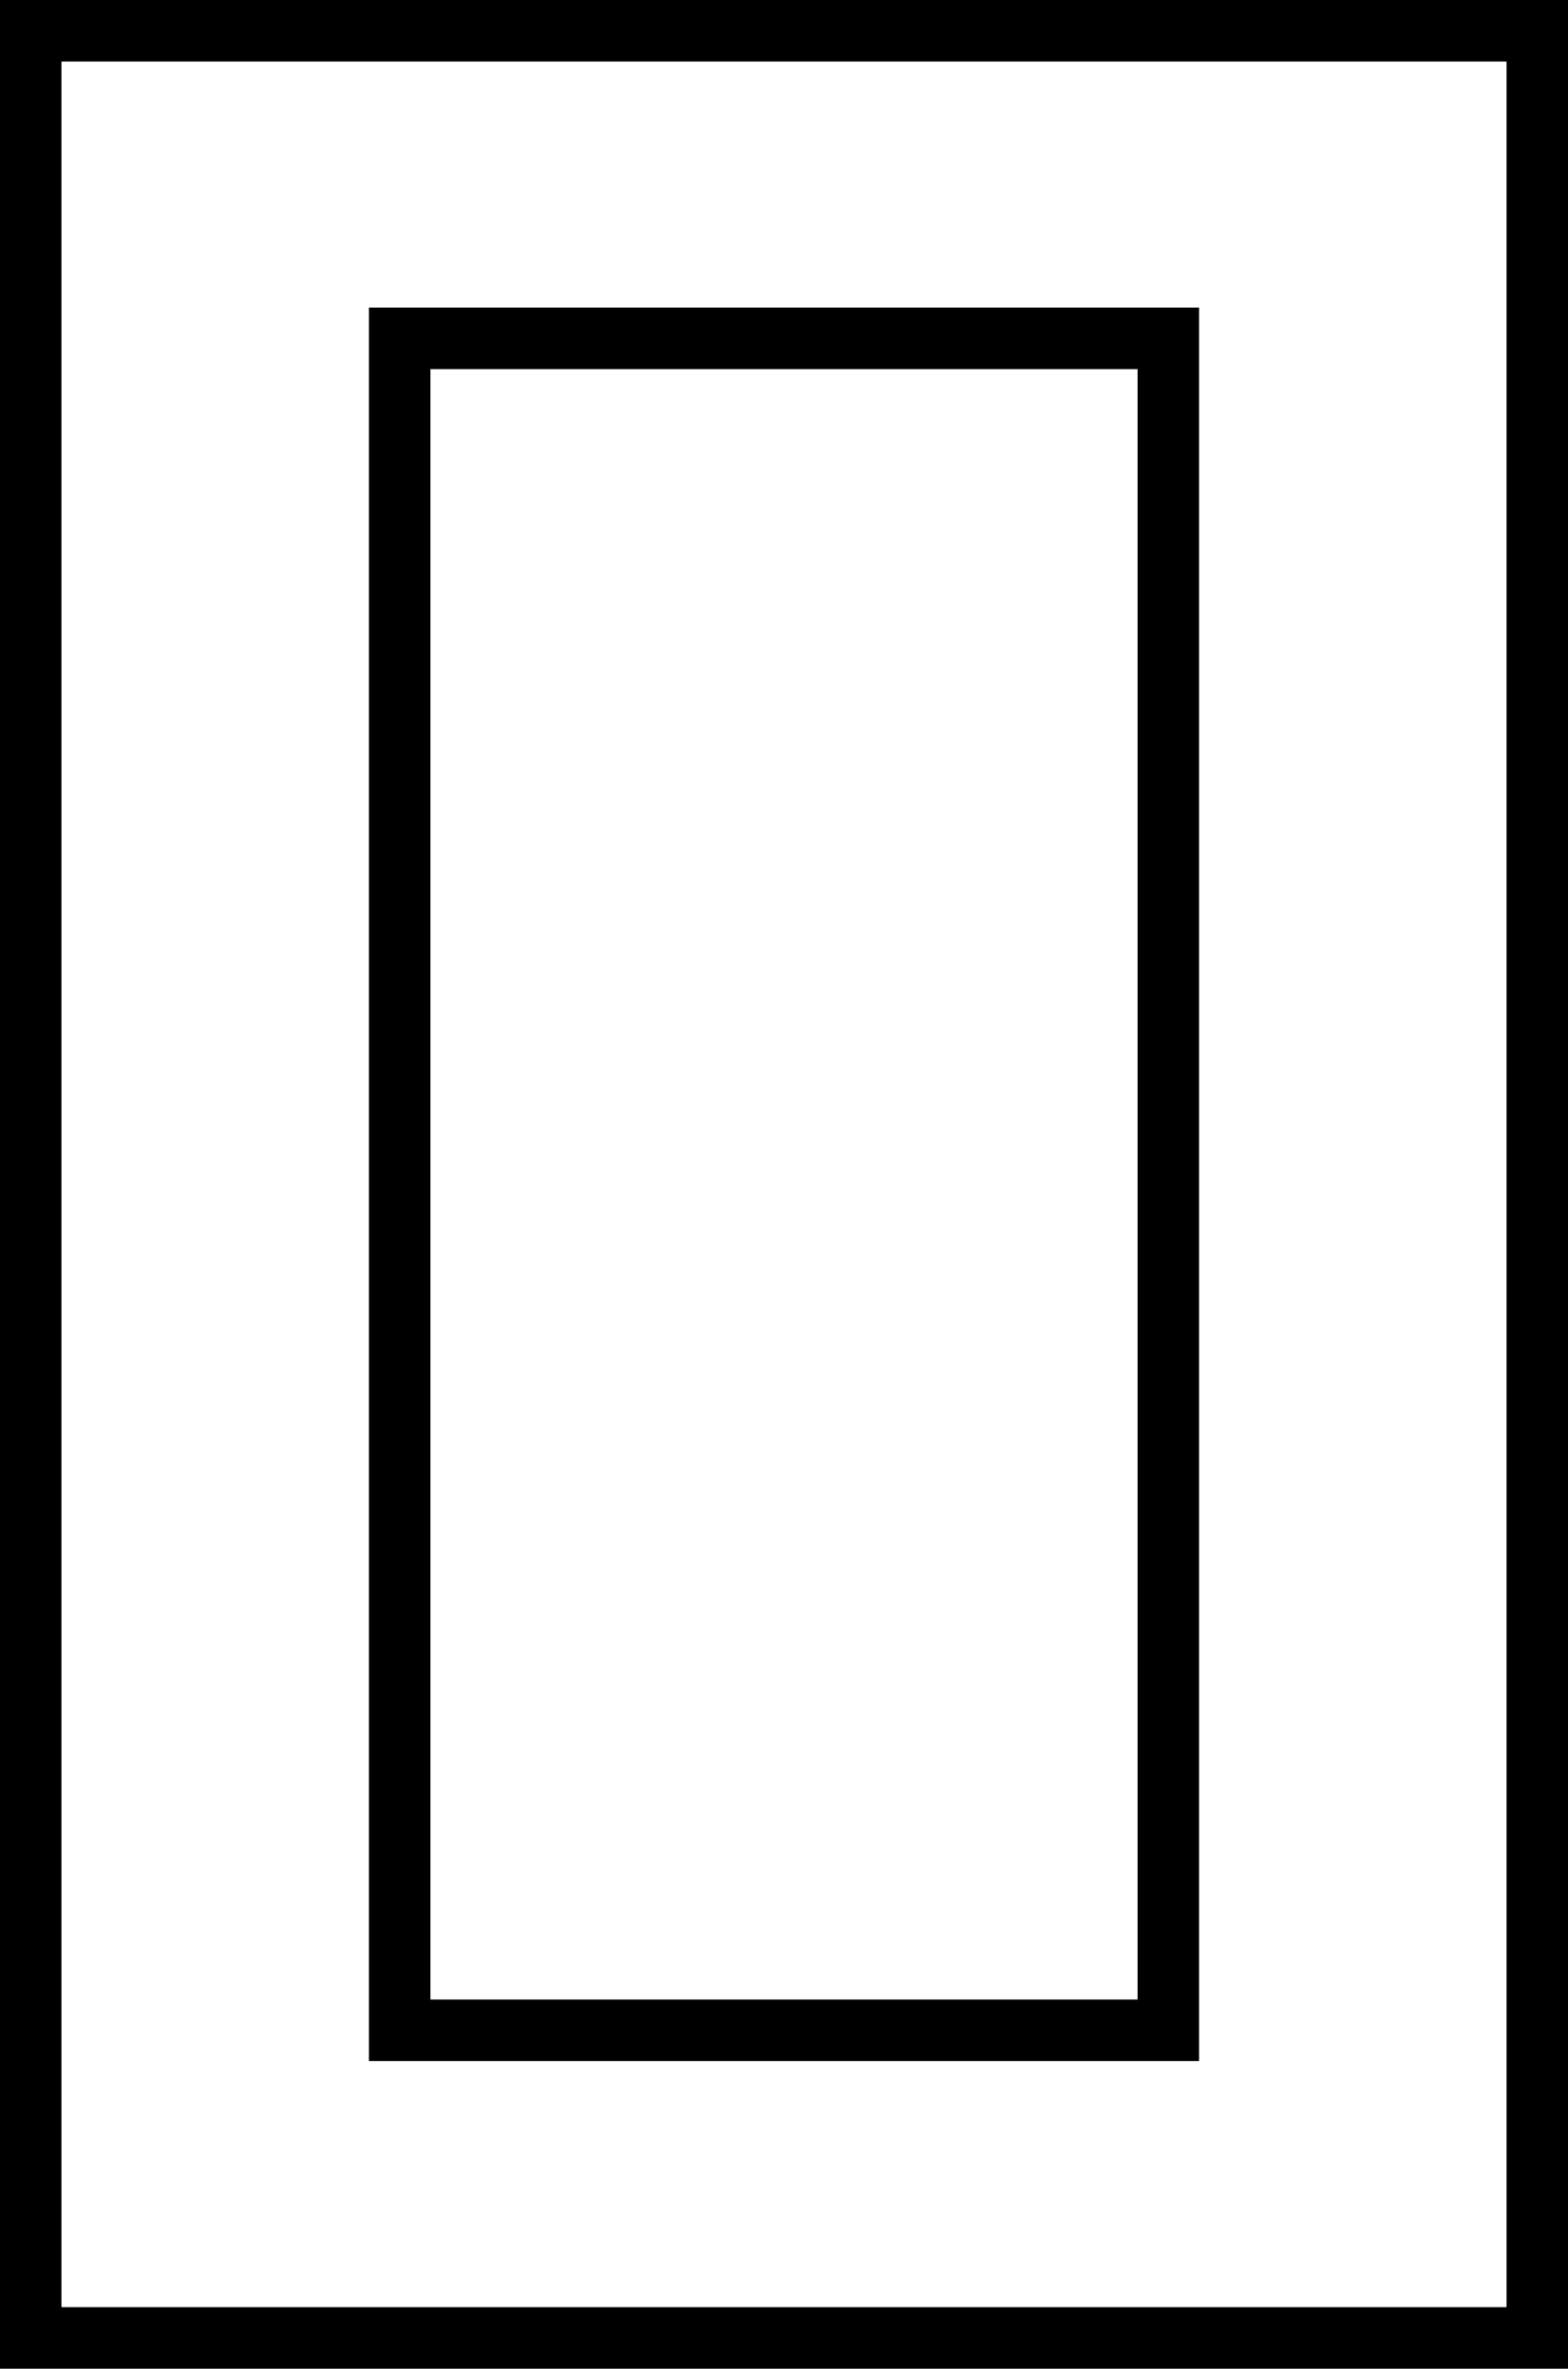 <svg width="51" height="77" viewBox="0 0 51 77" fill="none" xmlns="http://www.w3.org/2000/svg">
<path d="M50 1H1V76H50V1Z" stroke="black" stroke-width="2"/>
<rect x="13" y="11" width="25" height="55" stroke="black" stroke-width="2"/>
</svg>
